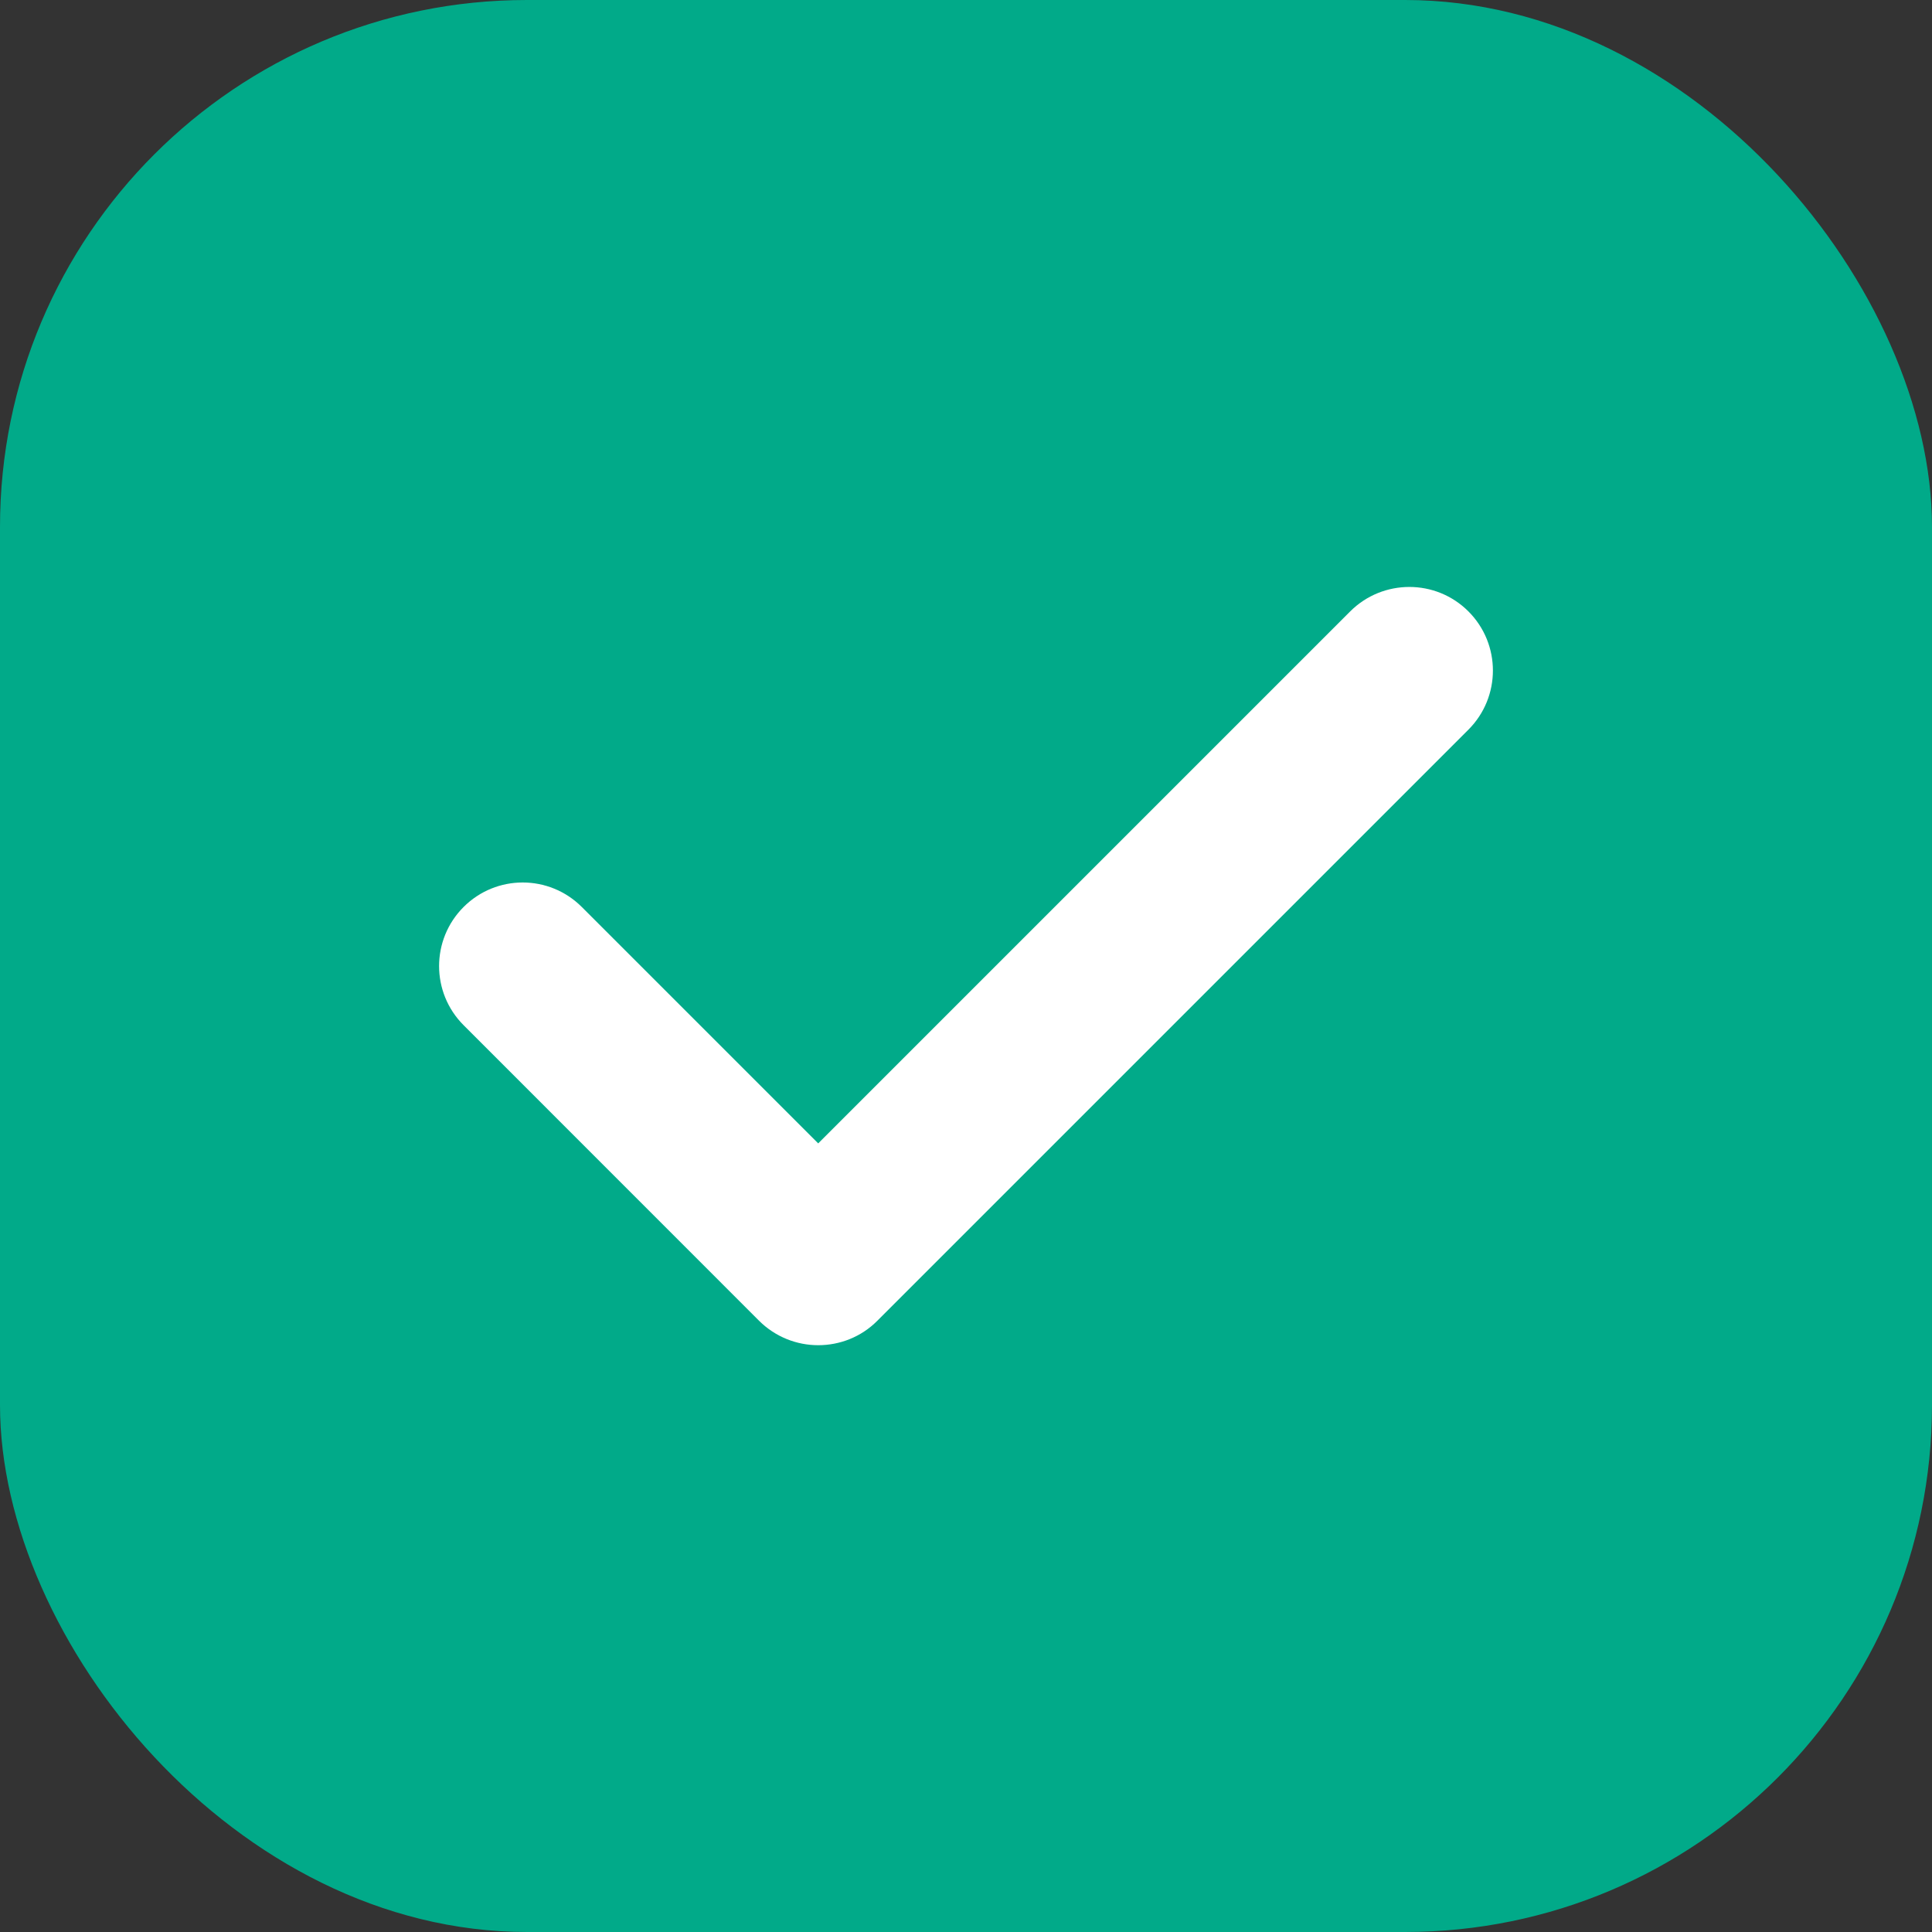 <svg width="22" height="22" viewBox="0 0 22 22" fill="none" xmlns="http://www.w3.org/2000/svg">
<rect x="0" y="0" width="22" height="22" fill="#333333" stroke="none"/>
<rect width="22" height="22" rx="6" fill="#01AA89"/>
<g clip-path="url(#clip0_503_14018)">
<path d="M16.721 6.962C16.35 6.591 15.747 6.591 15.375 6.962L9.317 13.02L6.625 10.328C6.253 9.956 5.651 9.956 5.279 10.328C4.907 10.7 4.907 11.302 5.279 11.674L8.644 15.04C8.83 15.225 9.074 15.318 9.317 15.318C9.561 15.318 9.805 15.226 9.99 15.04L16.721 8.309C17.093 7.937 17.093 7.334 16.721 6.962Z" fill="white"/>
</g>
<defs>
<clipPath id="clip0_503_14018">
<rect width="12" height="12" fill="white" transform="translate(5 5)"/>
</clipPath>
</defs>
</svg>
